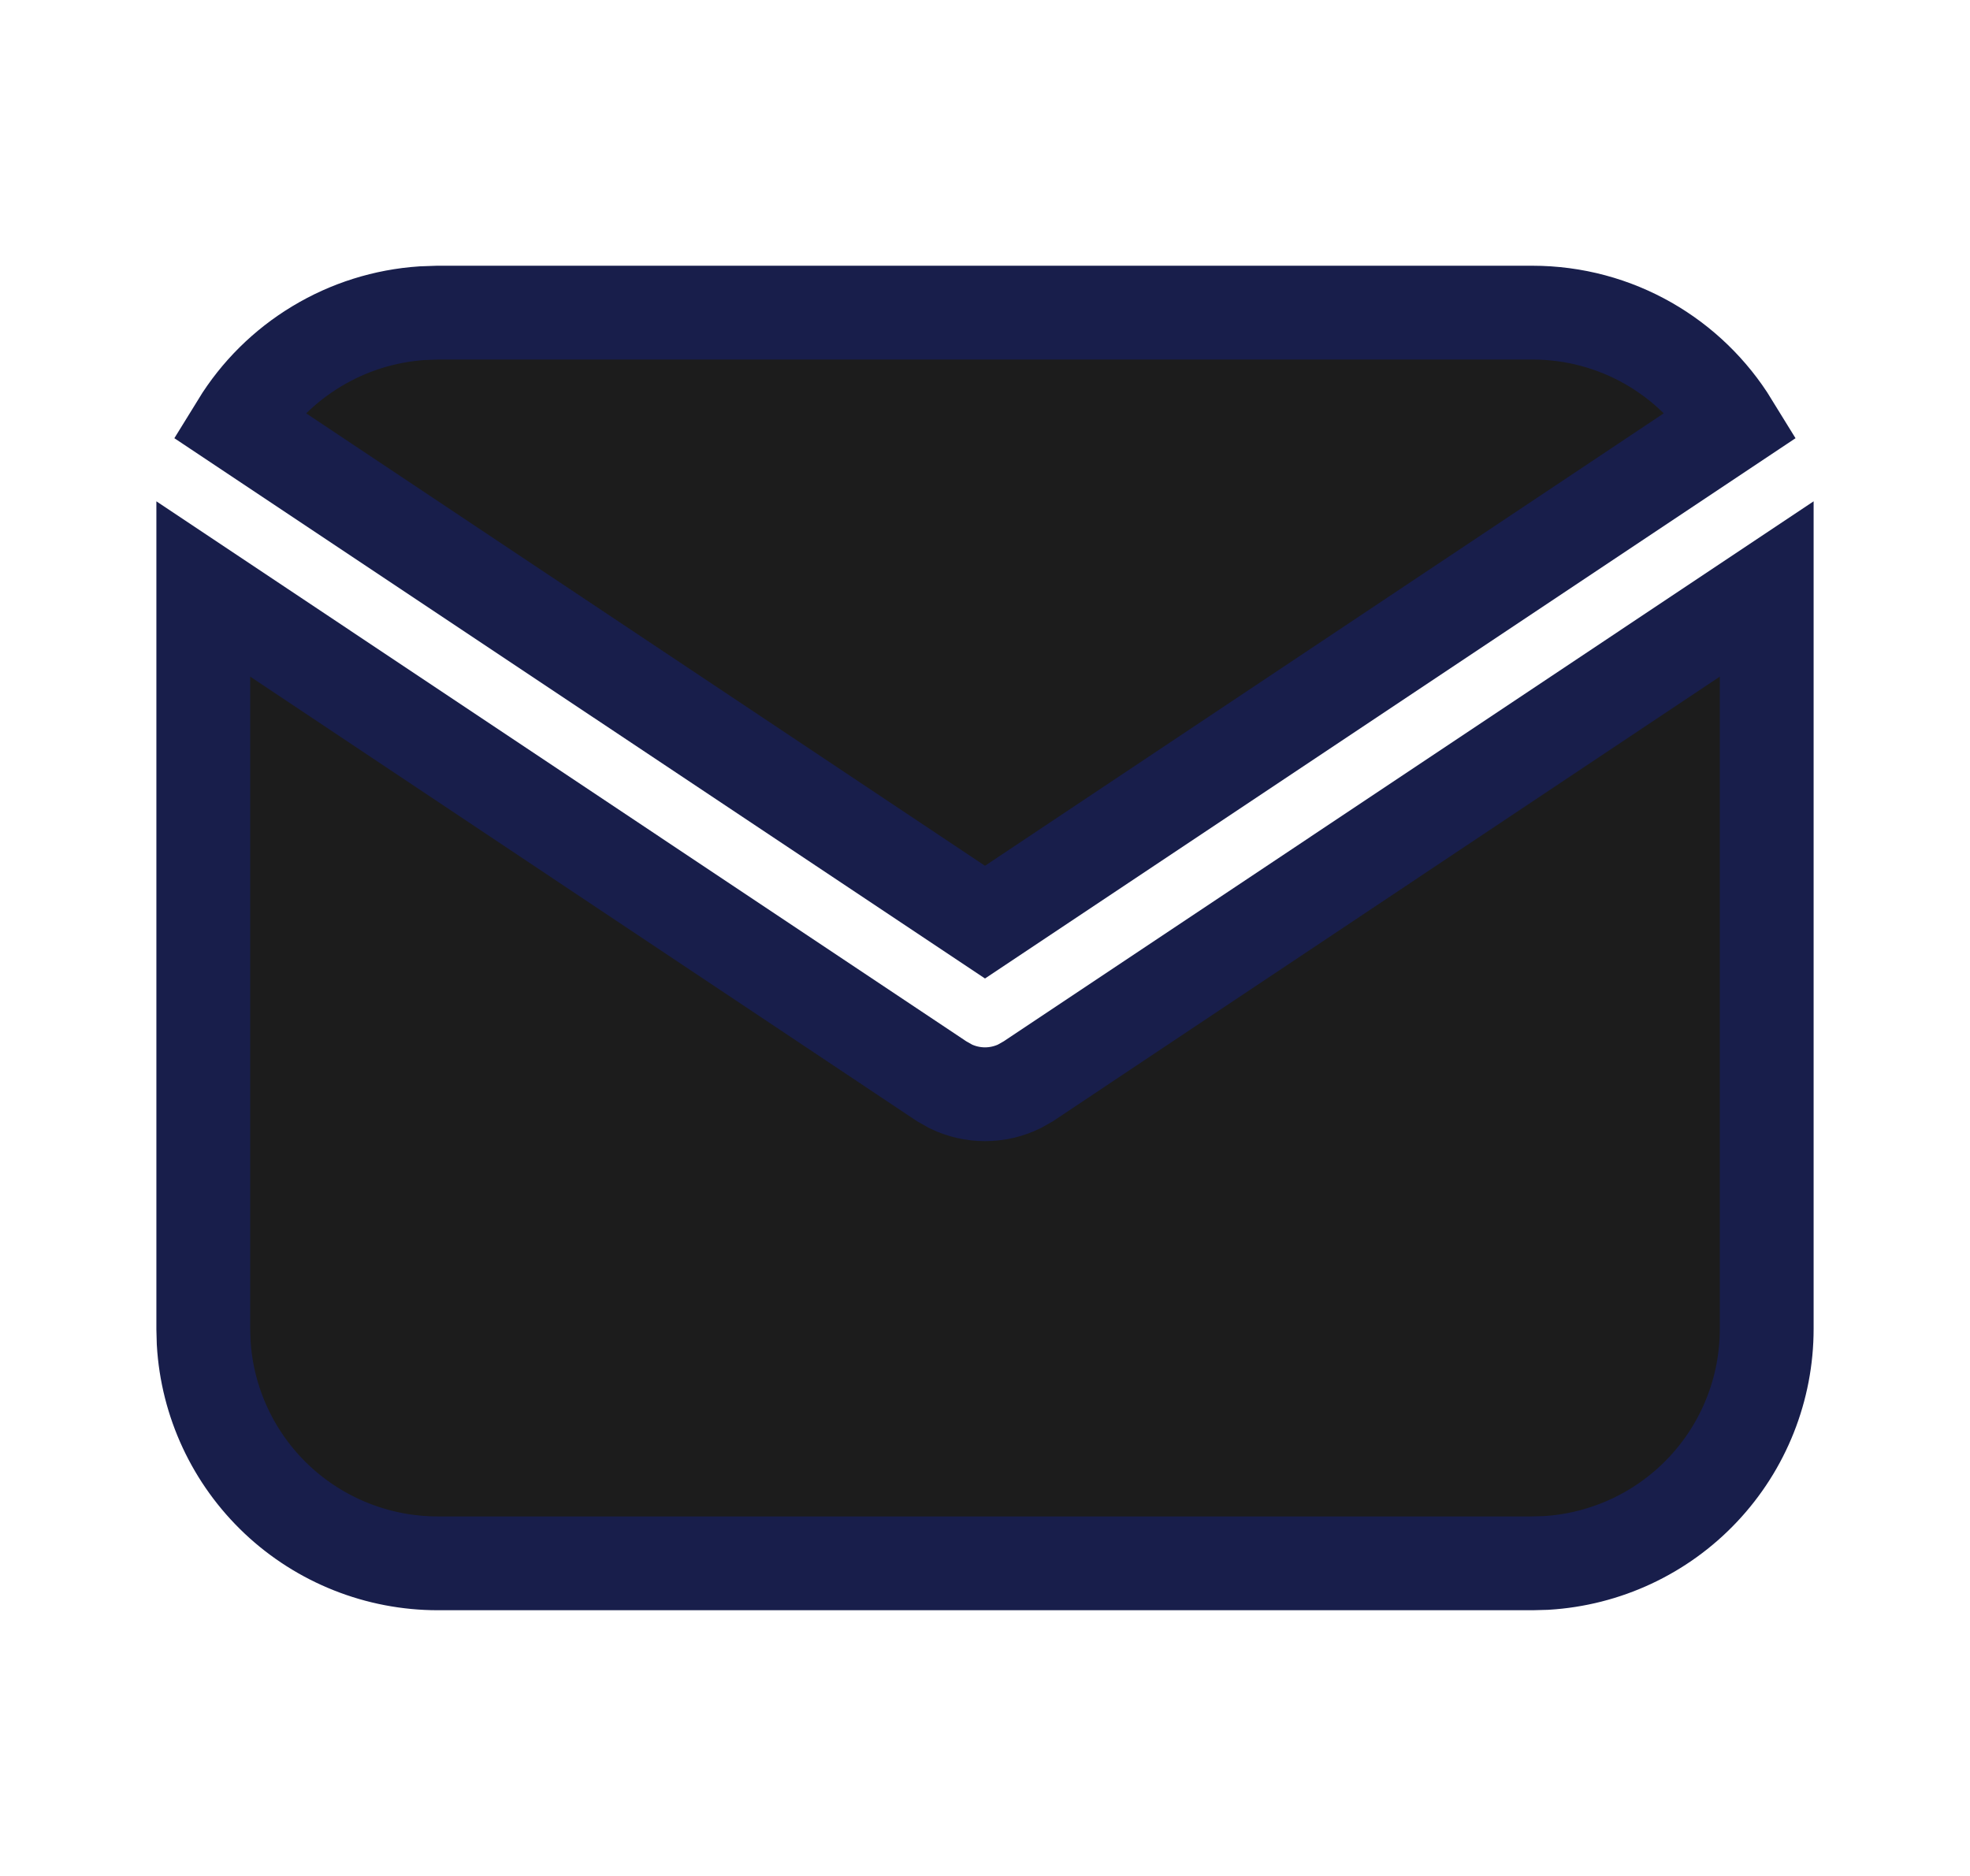 <svg width="21" height="20" viewBox="0 0 21 20" fill="none" xmlns="http://www.w3.org/2000/svg">
<g id="mail-filled">
<g id="Vector">
<path d="M18.833 6.279V14.167C18.833 14.805 18.59 15.418 18.152 15.882C17.715 16.346 17.116 16.625 16.48 16.663L16.333 16.667H4.667C4.029 16.667 3.415 16.423 2.951 15.986C2.487 15.548 2.208 14.95 2.171 14.313L2.167 14.167V6.279L10.037 11.527L10.134 11.582C10.248 11.637 10.373 11.666 10.5 11.666C10.627 11.666 10.752 11.637 10.866 11.582L10.963 11.527L18.833 6.279Z" fill="#232323"/>
<path d="M18.833 6.279V14.167C18.833 14.805 18.59 15.418 18.152 15.882C17.715 16.346 17.116 16.625 16.48 16.663L16.333 16.667H4.667C4.029 16.667 3.415 16.423 2.951 15.986C2.487 15.548 2.208 14.95 2.171 14.313L2.167 14.167V6.279L10.037 11.527L10.134 11.582C10.248 11.637 10.373 11.666 10.5 11.666C10.627 11.666 10.752 11.637 10.866 11.582L10.963 11.527L18.833 6.279Z" fill="black" fill-opacity="0.2"/>
<path d="M16.333 3.333C17.233 3.333 18.023 3.808 18.462 4.523L10.5 9.831L2.537 4.523C2.746 4.183 3.033 3.899 3.375 3.693C3.716 3.487 4.101 3.366 4.499 3.339L4.667 3.333H16.333Z" fill="#232323"/>
<path d="M16.333 3.333C17.233 3.333 18.023 3.808 18.462 4.523L10.5 9.831L2.537 4.523C2.746 4.183 3.033 3.899 3.375 3.693C3.716 3.487 4.101 3.366 4.499 3.339L4.667 3.333H16.333Z" fill="black" fill-opacity="0.2"/>
<path d="M18.833 6.279V14.167C18.833 14.805 18.59 15.418 18.152 15.882C17.715 16.346 17.116 16.625 16.48 16.663L16.333 16.667H4.667C4.029 16.667 3.415 16.423 2.951 15.986C2.487 15.548 2.208 14.95 2.171 14.313L2.167 14.167V6.279L10.037 11.527L10.134 11.582C10.248 11.637 10.373 11.666 10.5 11.666C10.627 11.666 10.752 11.637 10.866 11.582L10.963 11.527L18.833 6.279Z" stroke="#181E4B"/>
<path d="M16.333 3.333C17.233 3.333 18.023 3.808 18.462 4.523L10.5 9.831L2.537 4.523C2.746 4.183 3.033 3.899 3.375 3.693C3.716 3.487 4.101 3.366 4.499 3.339L4.667 3.333H16.333Z" stroke="#181E4B"/>
</g>
</g>
</svg>
